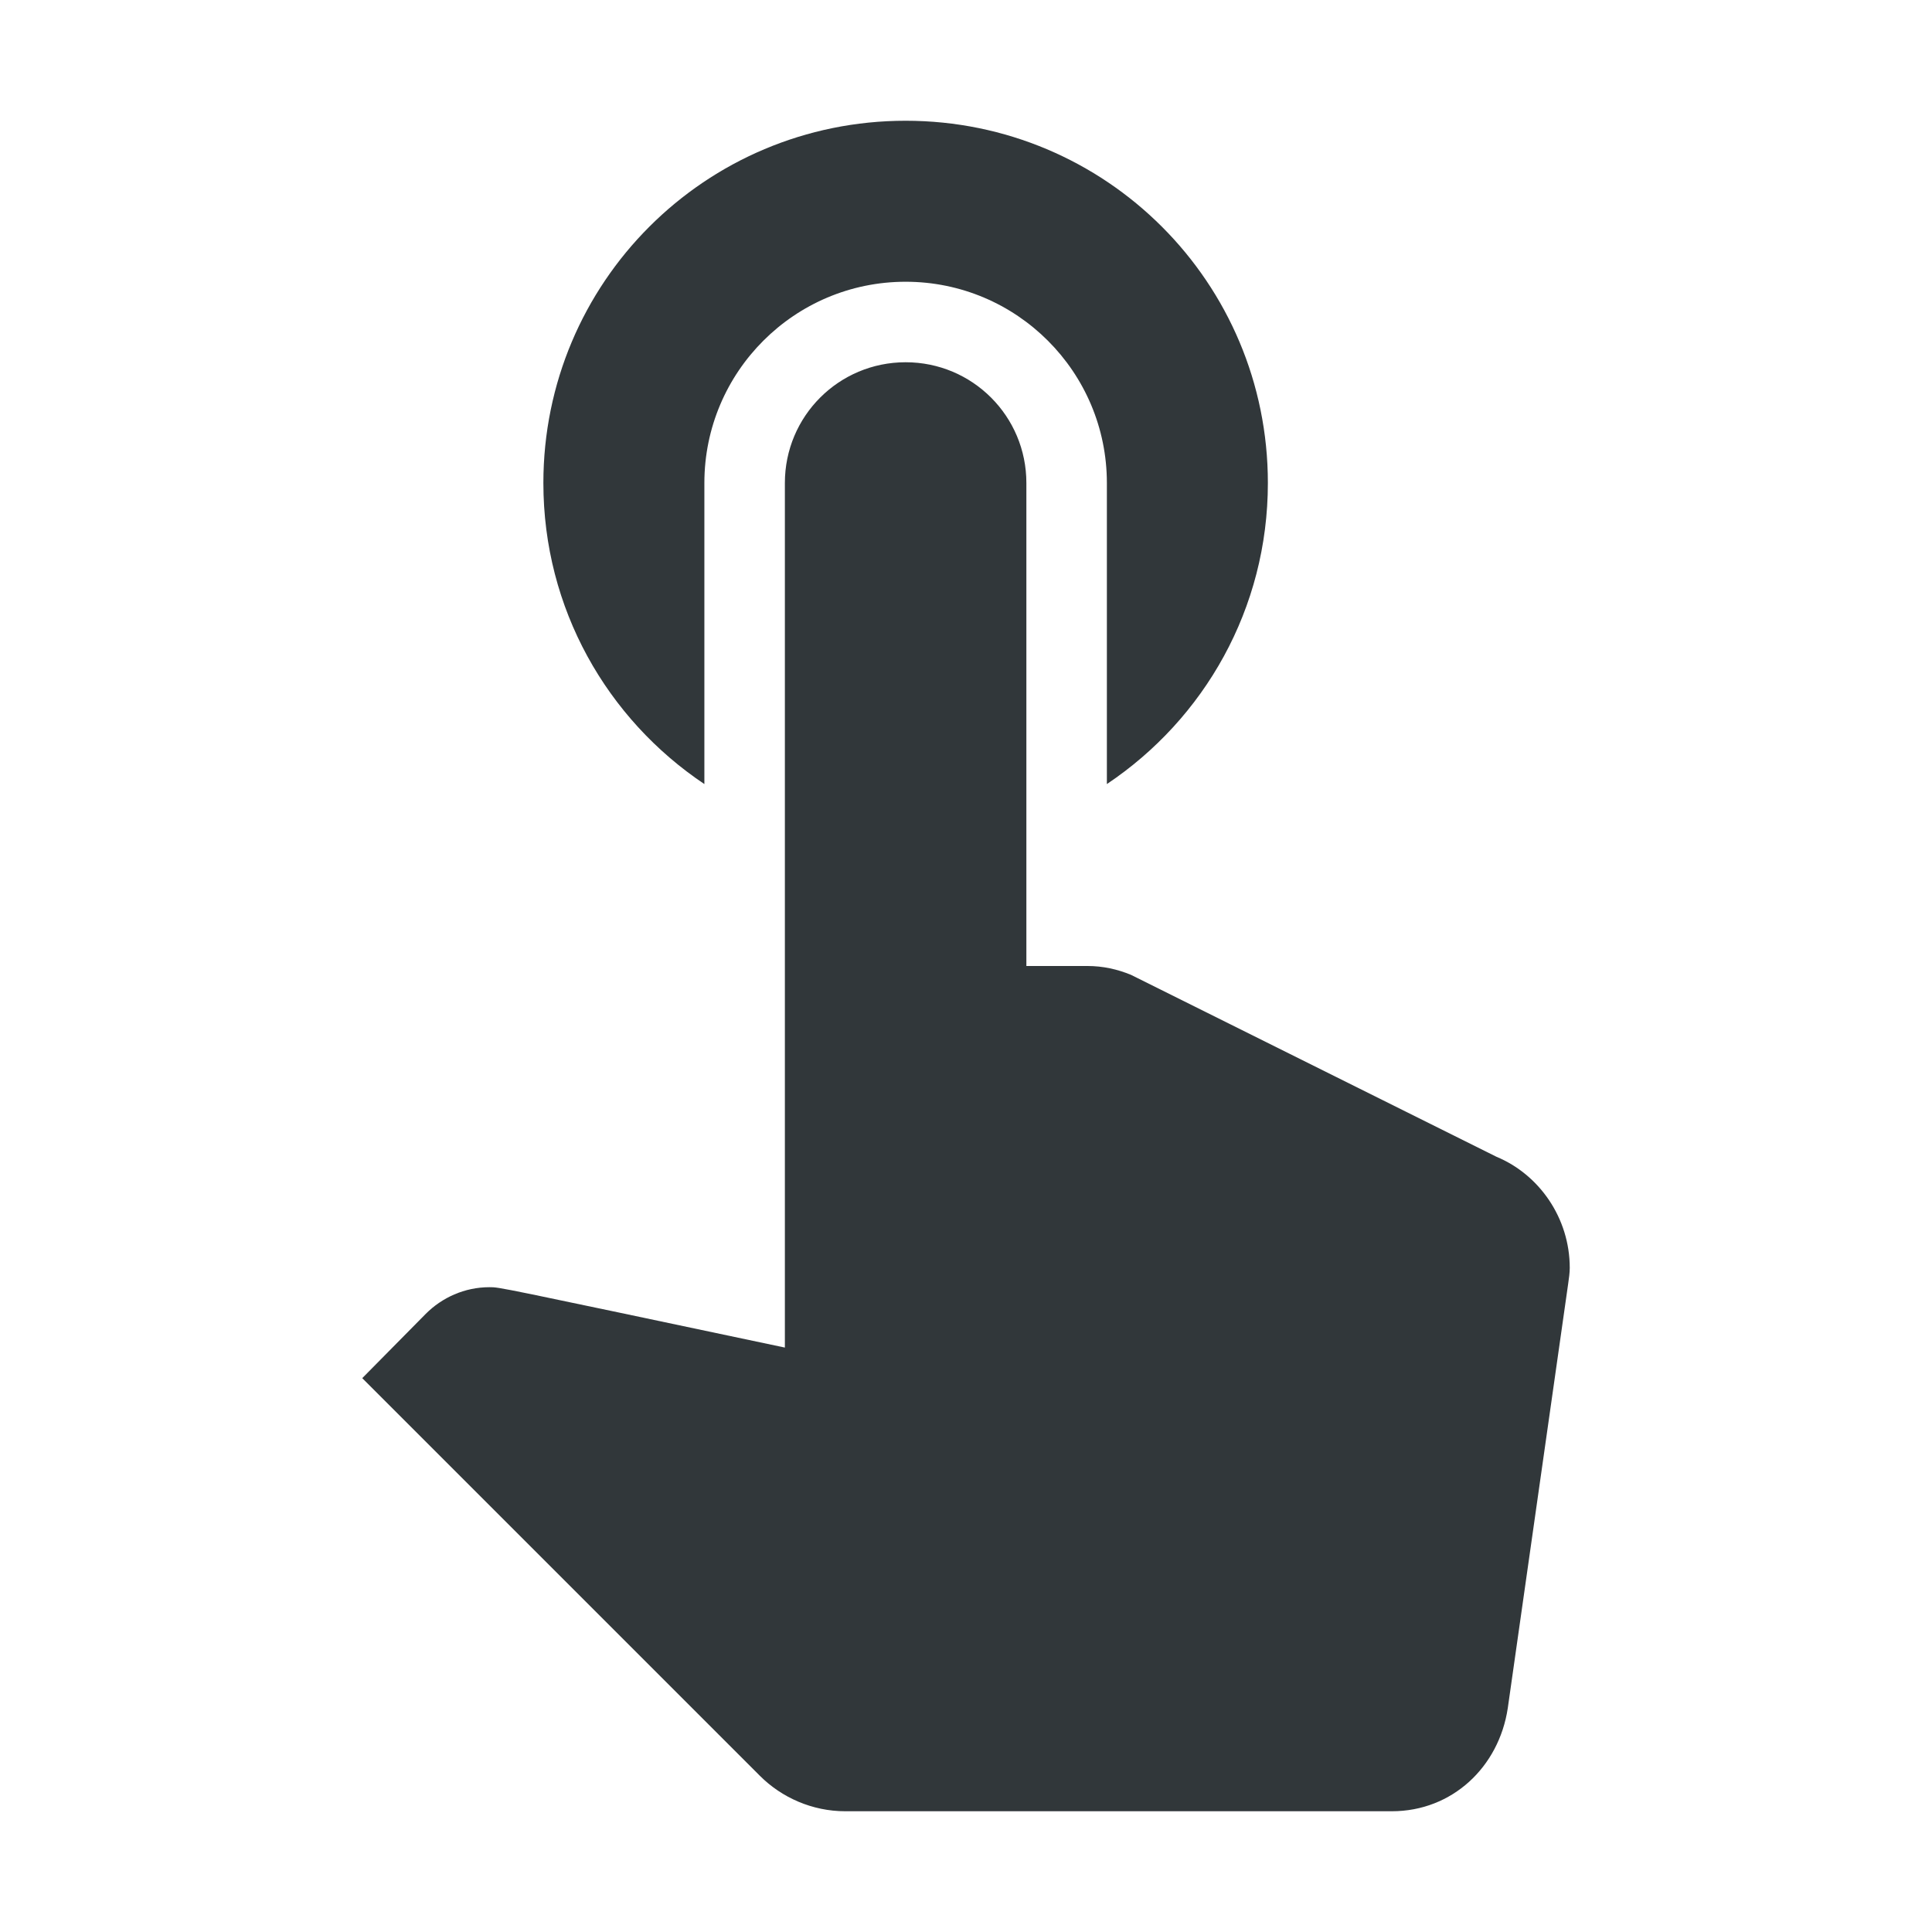 <svg width="24" height="24" viewBox="0 0 24 24" fill="none" xmlns="http://www.w3.org/2000/svg">
<path d="M8.75 9.74V6C8.75 4.62 9.87 3.5 11.25 3.5C12.63 3.5 13.75 4.62 13.75 6V9.74C14.96 8.93 15.75 7.56 15.75 6C15.75 3.51 13.74 1.5 11.25 1.5C8.76 1.5 6.75 3.51 6.75 6C6.75 7.56 7.54 8.93 8.75 9.74ZM18.59 14.37L14.05 12.11C13.88 12.04 13.7 12 13.51 12H12.75V6C12.75 5.17 12.08 4.5 11.25 4.5C10.42 4.5 9.75 5.17 9.75 6V16.74C6.15 15.98 6.21 15.99 6.08 15.99C5.77 15.99 5.49 16.12 5.29 16.32L4.5 17.12L9.44 22.06C9.71 22.33 10.09 22.5 10.5 22.5H17.29C18.04 22.5 18.62 21.95 18.73 21.22L19.48 15.95C19.49 15.88 19.5 15.81 19.5 15.75C19.5 15.13 19.12 14.59 18.59 14.37Z" fill="#31373A"/>
</svg>
